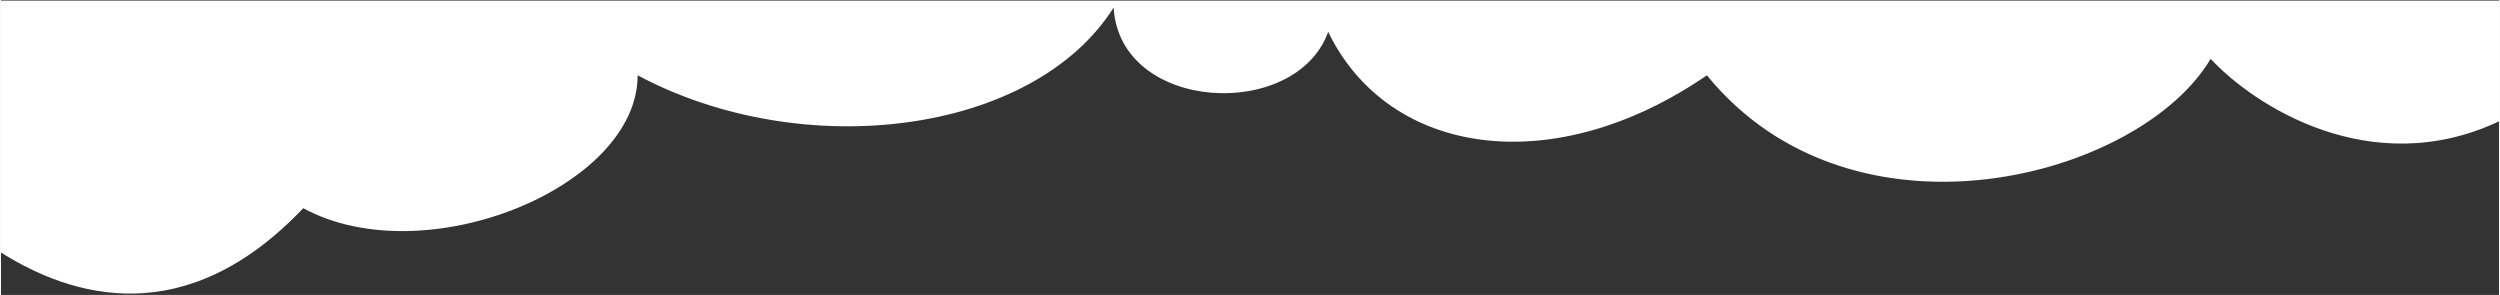 <svg xmlns="http://www.w3.org/2000/svg" xmlns:xlink="http://www.w3.org/1999/xlink" width="2560px" height="302px" viewBox="0 0 2558 302" version="1.1">
<rect x="0" y="0" width="2558" height="302" fill="#333333" stroke="none"/>
<g id="surface1">
<path style=" stroke:none;fill-rule:nonzero;fill:rgb(100%,100%,100%);fill-opacity:1;" d="M 2262.711 60.215 C 2306.285 107.355 2426.371 186.164 2558 124.258 L 2558 0.629 L 0 0.629 L 0 258.566 C 72.043 303.93 188.559 340.398 309.523 213.203 C 434.043 280.805 651.953 191.855 651.953 77.113 C 821.832 167.84 1057.531 137.598 1139.359 7.734 C 1145.586 115.363 1326.141 124.258 1359.051 32.641 C 1421.309 160.727 1590.301 184.742 1746.84 77.113 C 1897.148 261.234 2190.66 182.07 2262.711 60.215 Z M 2262.711 60.215 "/>
</g>
</svg>
